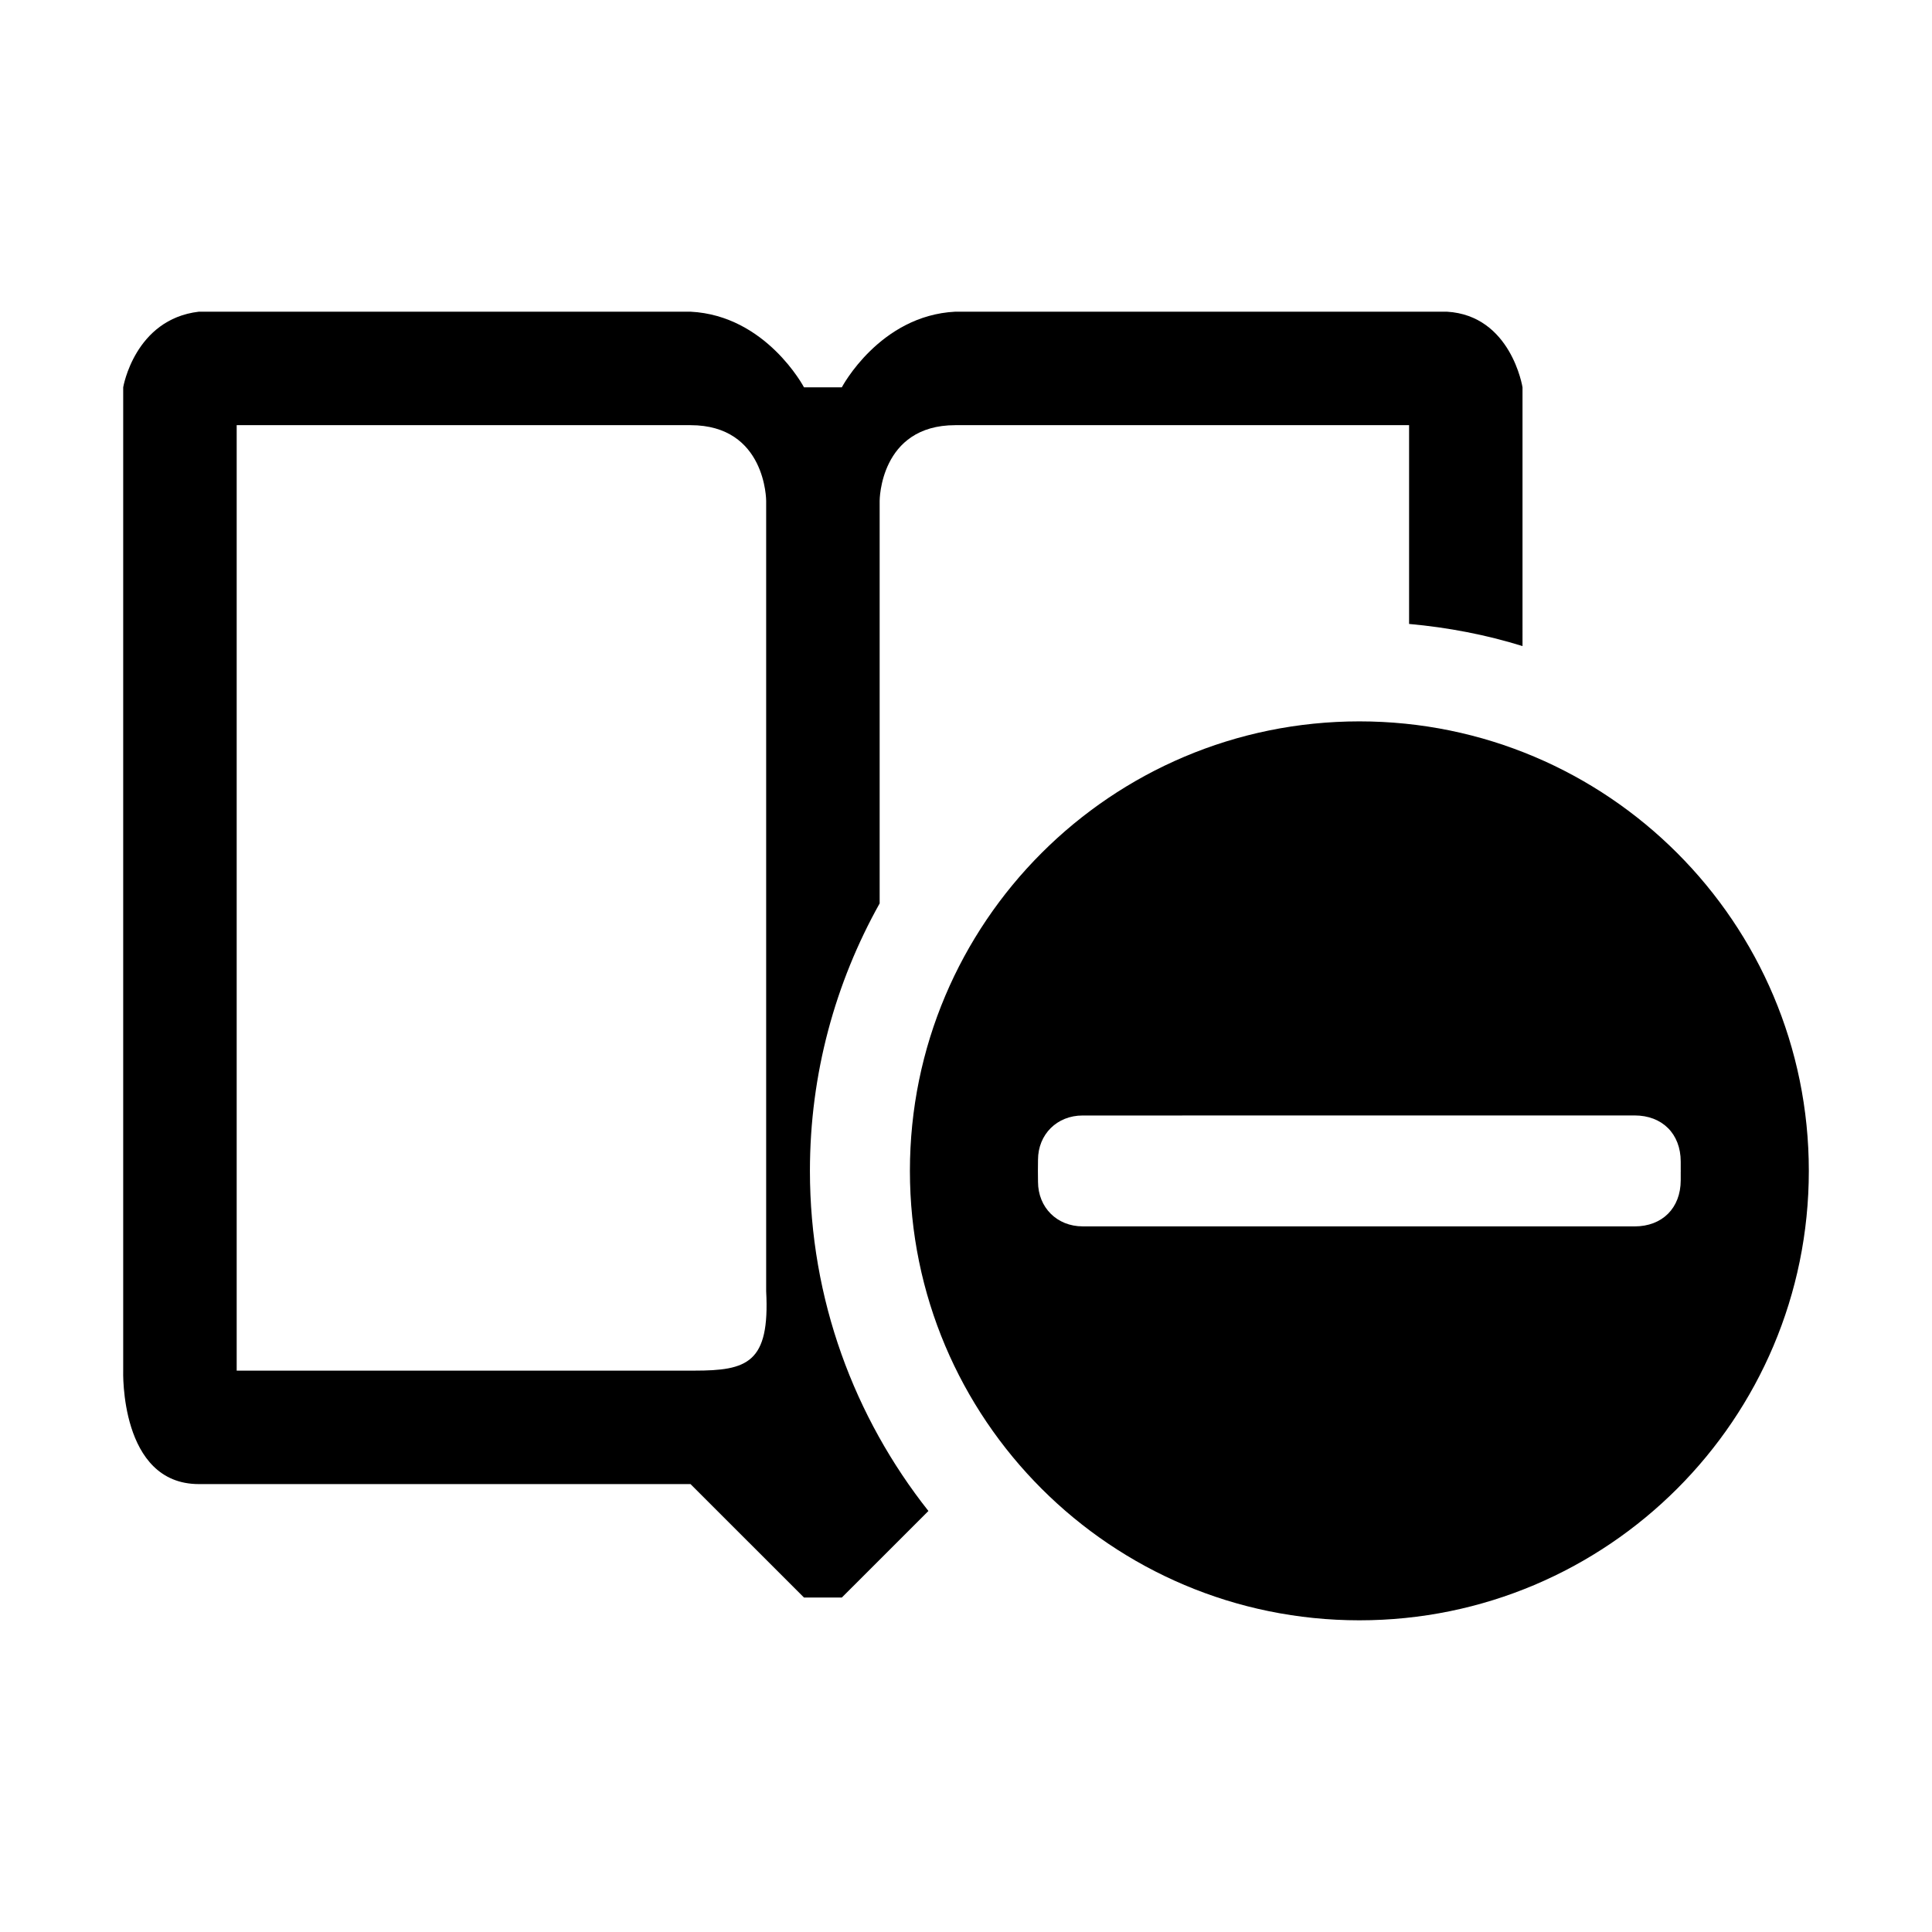 <svg viewBox="0 0 1024 1024" width="24" height="24">
    <path d="M429.276 620.591c0-51.505 13.492-99.799 36.956-141.768l0-213.39c0 0 0-40.085 40.098-40.085l240.512 0 0 105.354c20.727 1.87 40.884 5.757 60.121 11.732L806.963 205.285c0 0-5.988-38.08-40.072-40.085L506.33 165.201c-40.098 2.005-60.148 40.085-60.148 40.085l-20.05 0c0 0-20.05-38.08-60.148-40.085L105.397 165.201c-34.057 4.009-40.099 40.085-40.099 40.085l0 521.176c0 0-2.005 60.135 40.099 60.135l260.588 0 60.148 60.136 20.05 0 45.896-45.883C452.847 751.252 429.276 688.719 429.276 620.591zM367.99 726.46l-242.544 0 0-501.113 240.538 0c40.099 0 40.099 40.085 40.099 40.085L406.083 684.37l0 0C408.088 722.451 396.059 726.46 367.99 726.46z"/>
    <path d="M720.507 382.343c-131.568 0-238.236 106.667-238.236 238.248 0 131.568 106.667 238.208 238.236 238.208 131.54 0 238.208-106.641 238.208-238.208C958.716 489.01 852.047 382.343 720.507 382.343zM890.818 625.604c-0.027 14.685-9.782 24.411-24.411 24.411 0 0-260.128 0-292.559-0.013-13.602 0-23.653-9.984-23.68-23.626-0.027-3.522-0.027-5.107-0.054-5.839 0 1.68 0-1.693 0 0 0.027-0.717 0.027-2.302 0.054-5.825 0.027-13.493 10.079-23.477 23.626-23.477 32.296-0.027 292.586-0.027 292.586-0.027 14.657 0 24.411 9.754 24.439 24.425 0 2.885 0 4.213 0 4.986 0.027-2.384 0.027 2.37 0 0C890.818 621.391 890.818 622.719 890.818 625.604z"/>
</svg>
